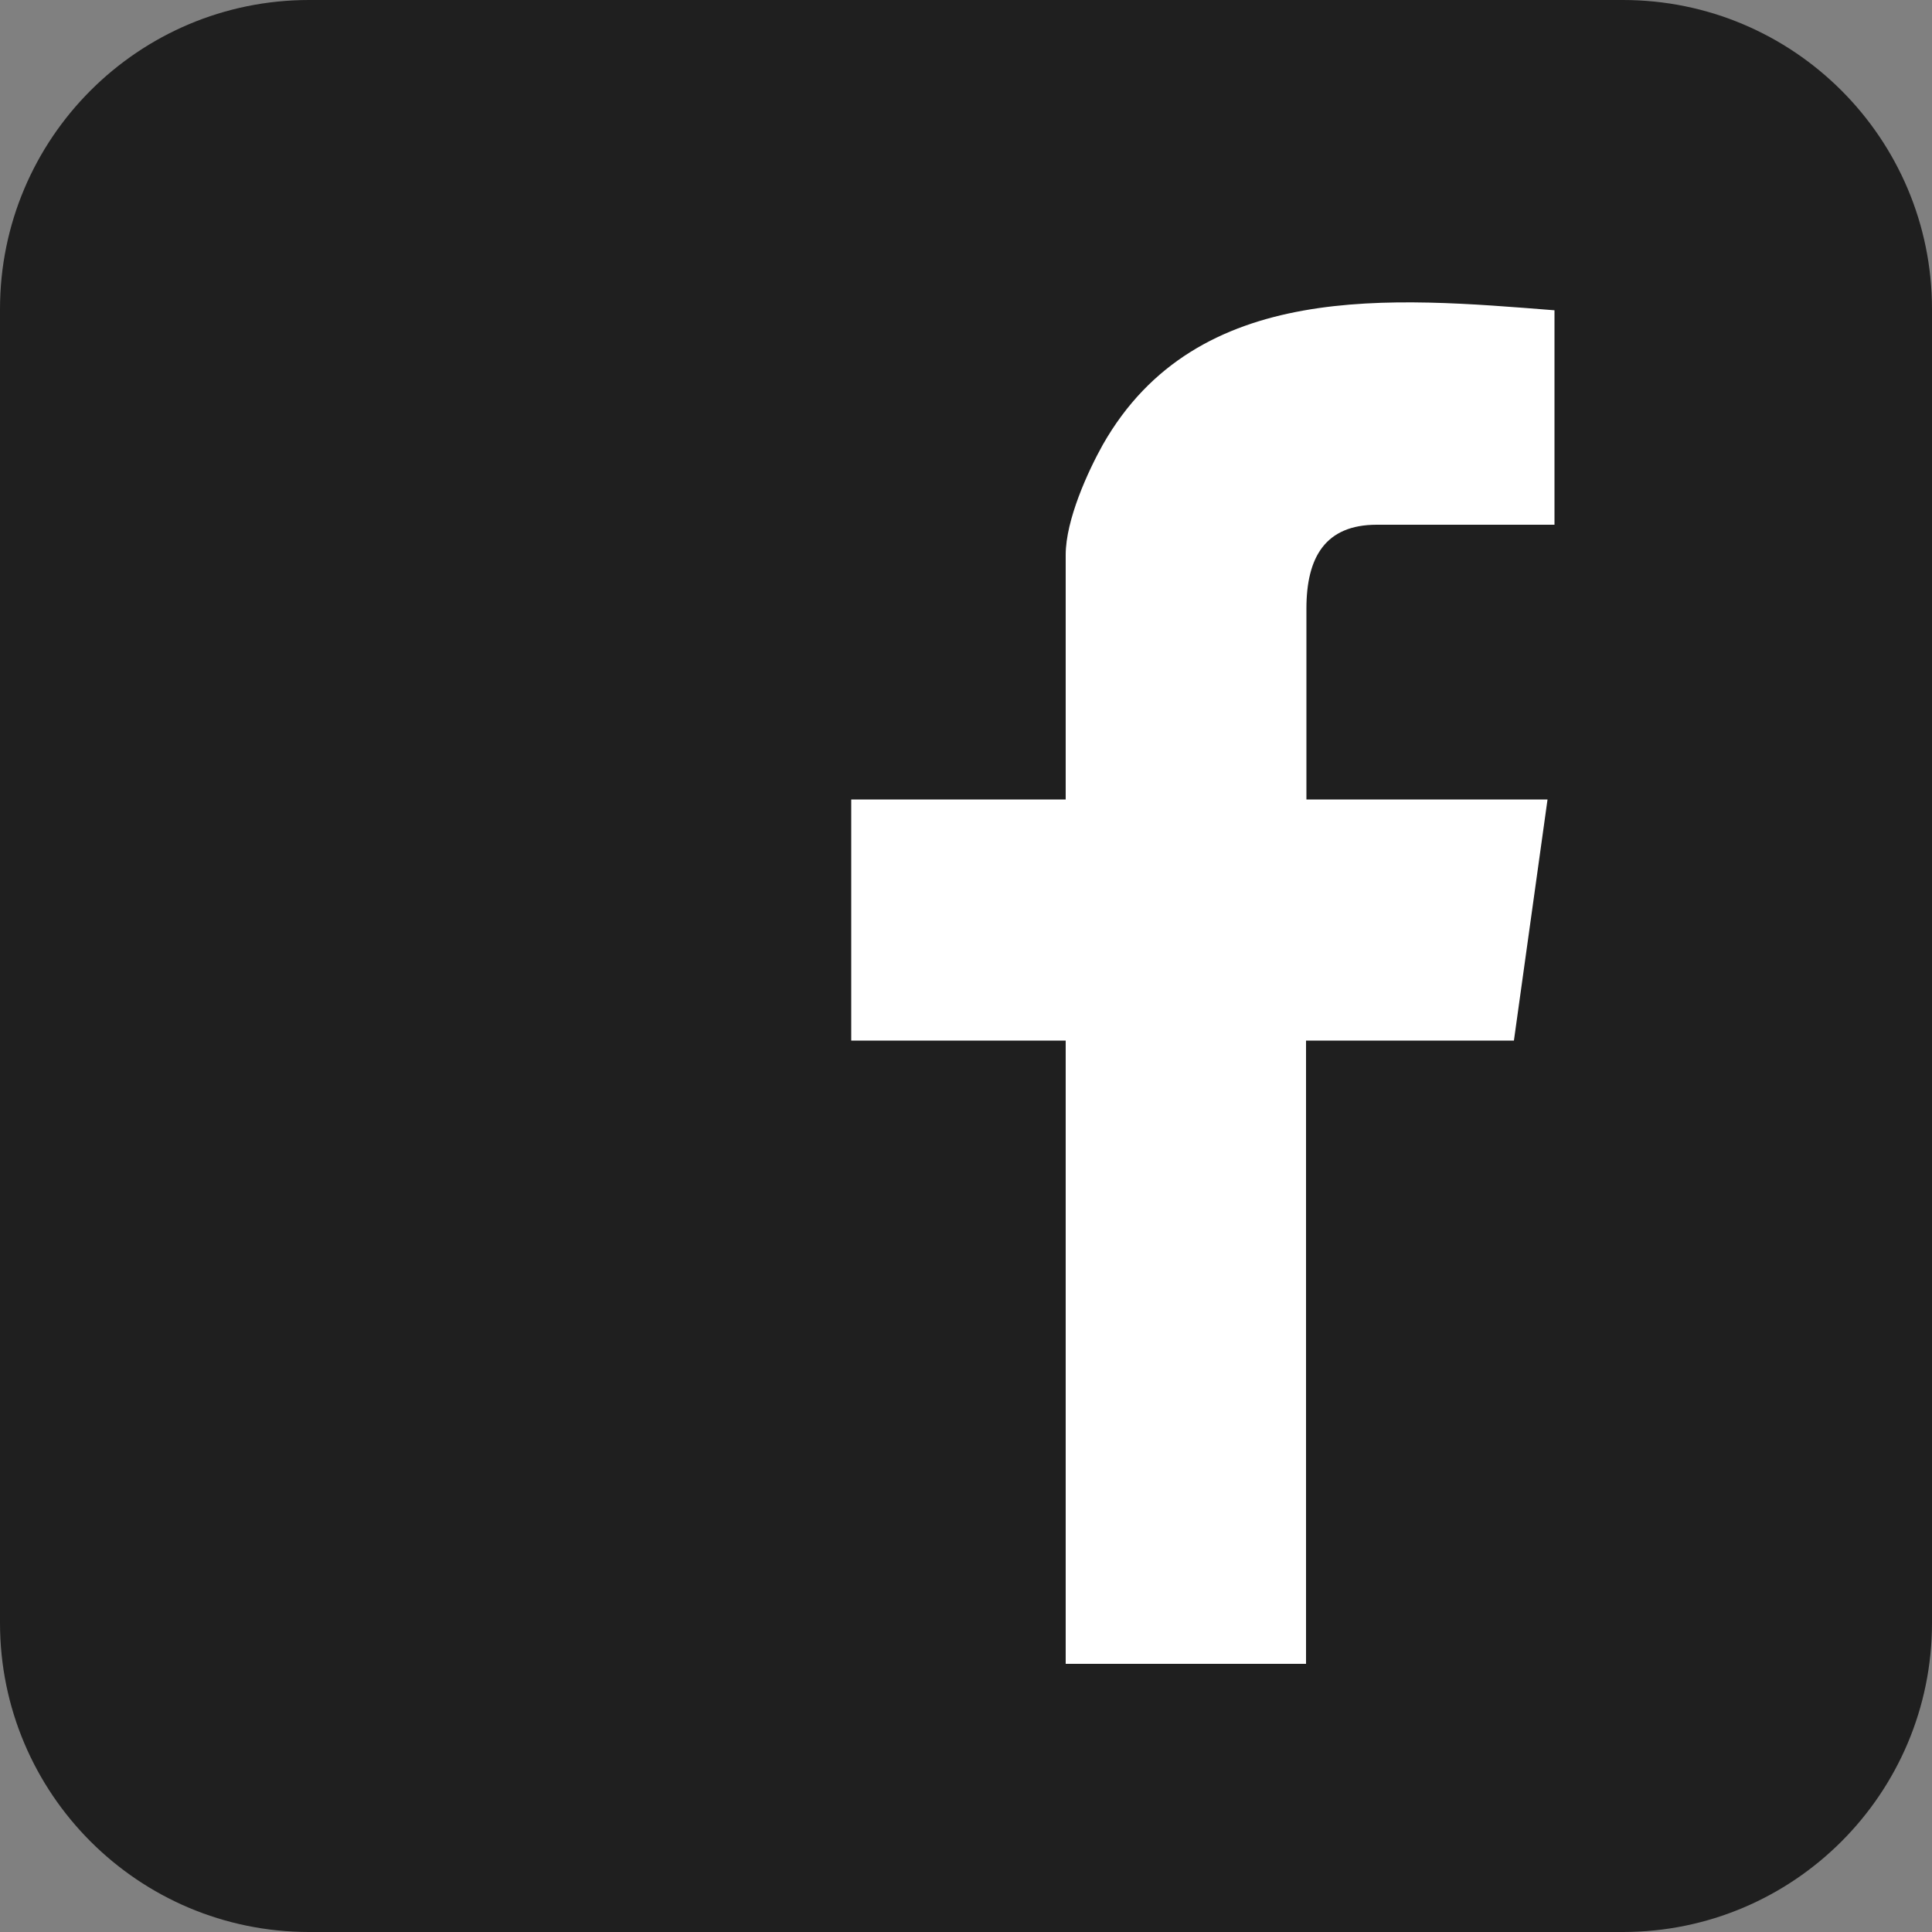 <svg
          xmlns="http://www.w3.org/2000/svg"
          width="40"
          height="40"
          viewBox="0 0 40 40"
          fill="none"
        >
          <rect x="0" y="0" width="40" height="40" fill="#808080" stroke="none"/>
          <g>
            <path
              d="M33.6 0H6.4C2.865 0 0 2.865 0 6.4V33.6C0 37.135 2.865 40 6.4 40H33.6C37.135 40 40 37.135 40 33.6V6.4C40 2.865 37.135 0 33.6 0Z"
              fill="#1F1F1F"
            />
            <path
              d="M22.064 34.448V21.544H17.624V16.552H22.064V11.488C22.064 10.76 22.528 9.752 22.832 9.208C24.784 5.776 28.832 6.16 32.184 6.424V10.864H28.504C27.44 10.864 27.048 11.536 27.048 12.6V16.552H32.04L31.344 21.544H27.04V34.448H22.048H22.064Z"
              fill="white"
            />
          </g>
          <defs>
            <clipPath id="clip0_523_2154">
              <rect width="40" height="40" fill="white" />
            </clipPath>
          </defs>
        </svg>